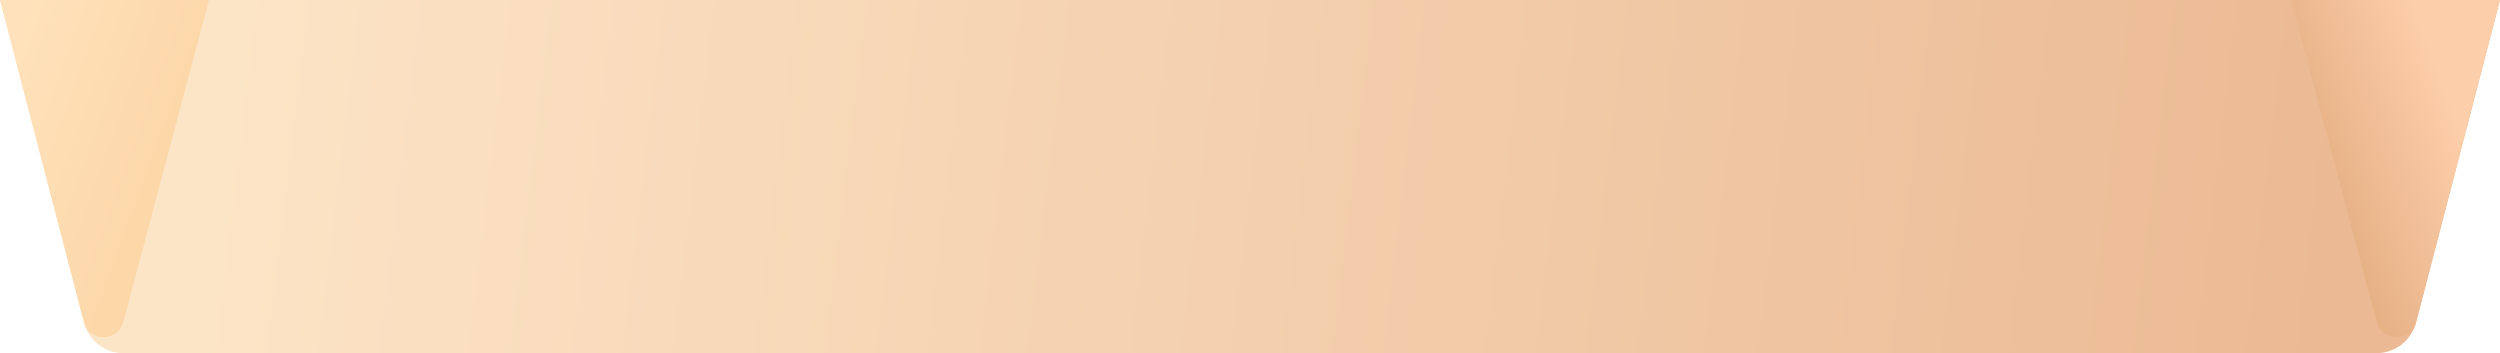 <svg xmlns="http://www.w3.org/2000/svg" xmlns:xlink="http://www.w3.org/1999/xlink" width="538" height="76" viewBox="0 0 538 76">
  <defs>
    <style>
      .cls-1 {
        fill: url(#linear-gradient);
      }

      .cls-2 {
        fill: url(#linear-gradient-2);
      }

      .cls-3 {
        fill: url(#linear-gradient-3);
      }
    </style>
    <linearGradient id="linear-gradient" x1="0.081" y1="0.931" x2="0.926" y2="0.945" gradientUnits="objectBoundingBox">
      <stop offset="0" stop-color="#fce4c6"/>
      <stop offset="1" stop-color="#ebba94"/>
    </linearGradient>
    <linearGradient id="linear-gradient-2" x1="-0.139" y1="0.619" x2="0.661" y2="0.136" gradientUnits="objectBoundingBox">
      <stop offset="0" stop-color="#dca274"/>
      <stop offset="1" stop-color="#fccea9"/>
    </linearGradient>
    <linearGradient id="linear-gradient-3" x1="1" y1="0.615" x2="0.064" y2="0.054" gradientUnits="objectBoundingBox">
      <stop offset="0" stop-color="#fbd4a2"/>
      <stop offset="1" stop-color="#ffe2bc"/>
    </linearGradient>
  </defs>
  <g id="btbg_image" transform="translate(-106 -499)">
    <path id="路径_3863" data-name="路径 3863" class="cls-1" d="M2170.843,2072.2H1789.425l1.14,4.382,16.9,64.976a8.866,8.866,0,0,0,8.575,6.642h484.763a8.867,8.867,0,0,0,8.576-6.642l18.043-69.358Z" transform="translate(-1683.425 -1573.196)"/>
    <path id="路径_3864" data-name="路径 3864" class="cls-2" d="M2265.382,2072.2l18.436,69.276c1.131,4.249,7.268,4.422,8.427.18l.026-.1,18.083-69.358Z" transform="translate(-1666.354 -1573.196)"/>
    <path id="路径_3865" data-name="路径 3865" class="cls-3" d="M1944.4,2072.2l-18.436,69.276c-1.131,4.249-7.27,4.422-8.427.18l-.026-.1-18.083-69.358Z" transform="translate(-1793.425 -1573.196)"/>
  </g>
</svg>
